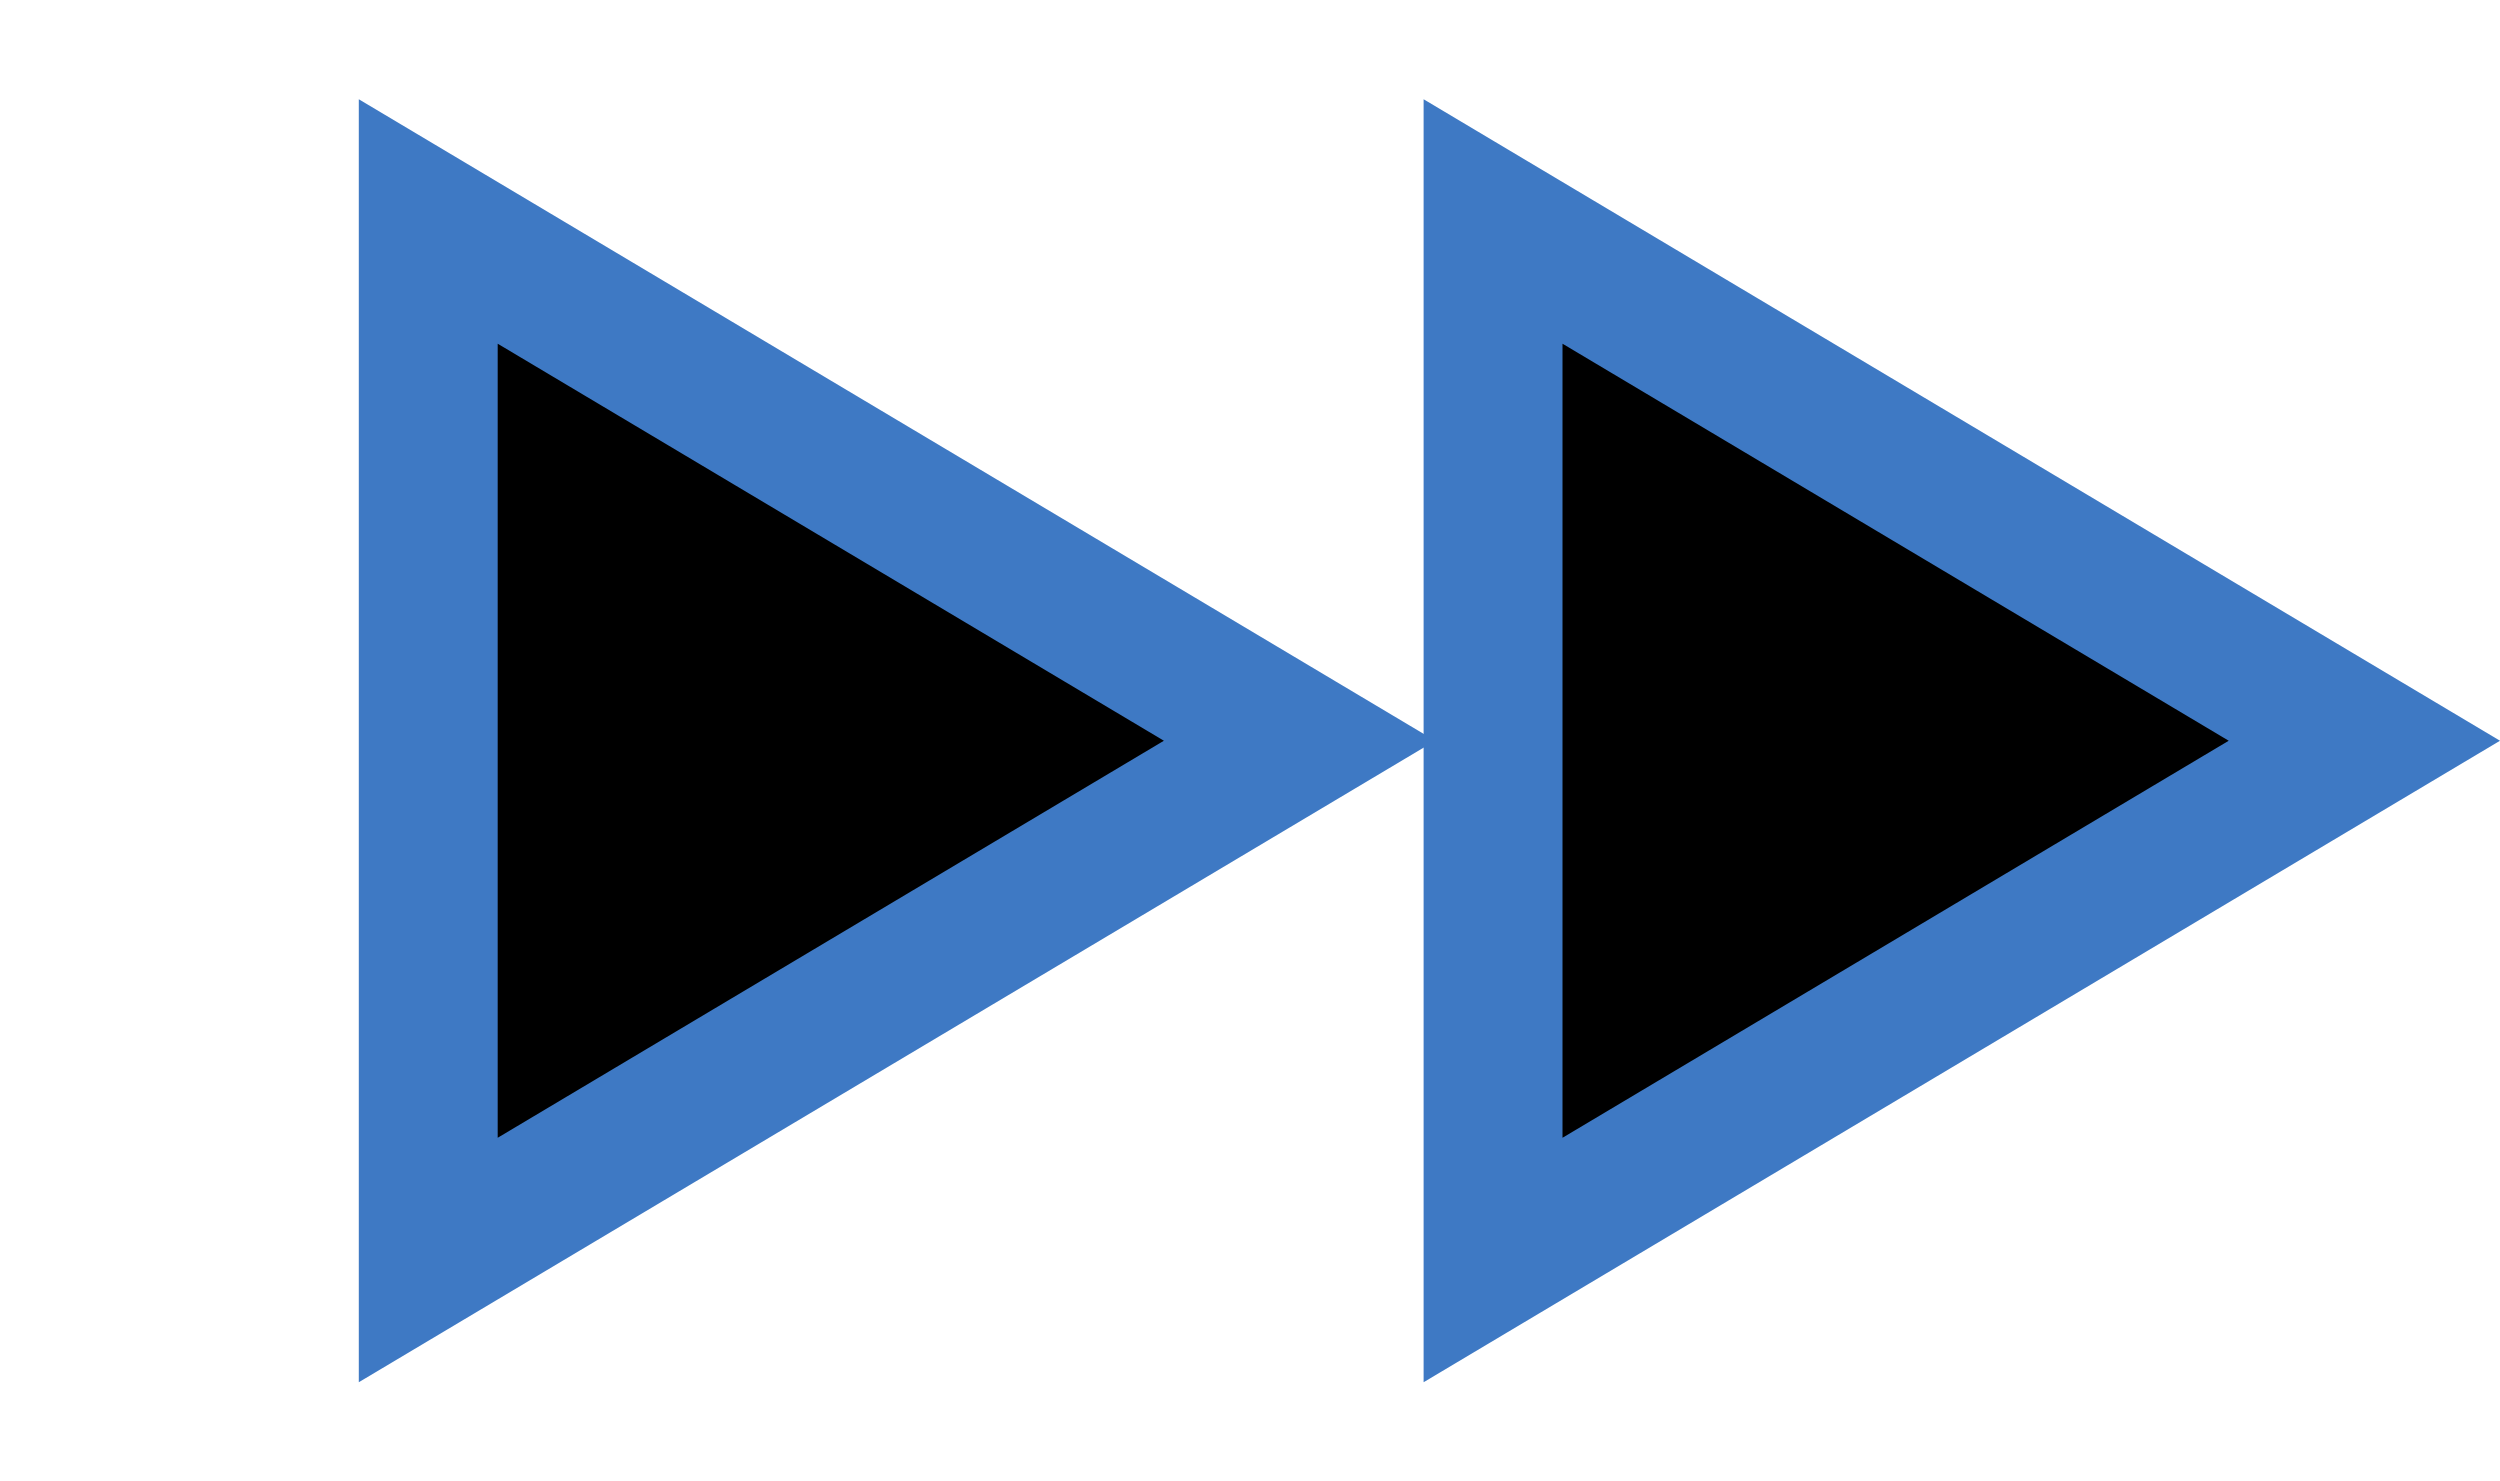 <svg width="54" height="32" viewBox="0 0 54 32" fill="none" xmlns="http://www.w3.org/2000/svg">
<path d="M9.25 4.784L28.07 16L9.25 27.216V4.784Z" fill="black" stroke="#3E79C4" stroke-width="3"/>
<path d="M32.25 4.784L51.07 16L32.25 27.216V4.784Z" fill="black" stroke="#3E79C4" stroke-width="3"/>
</svg>
